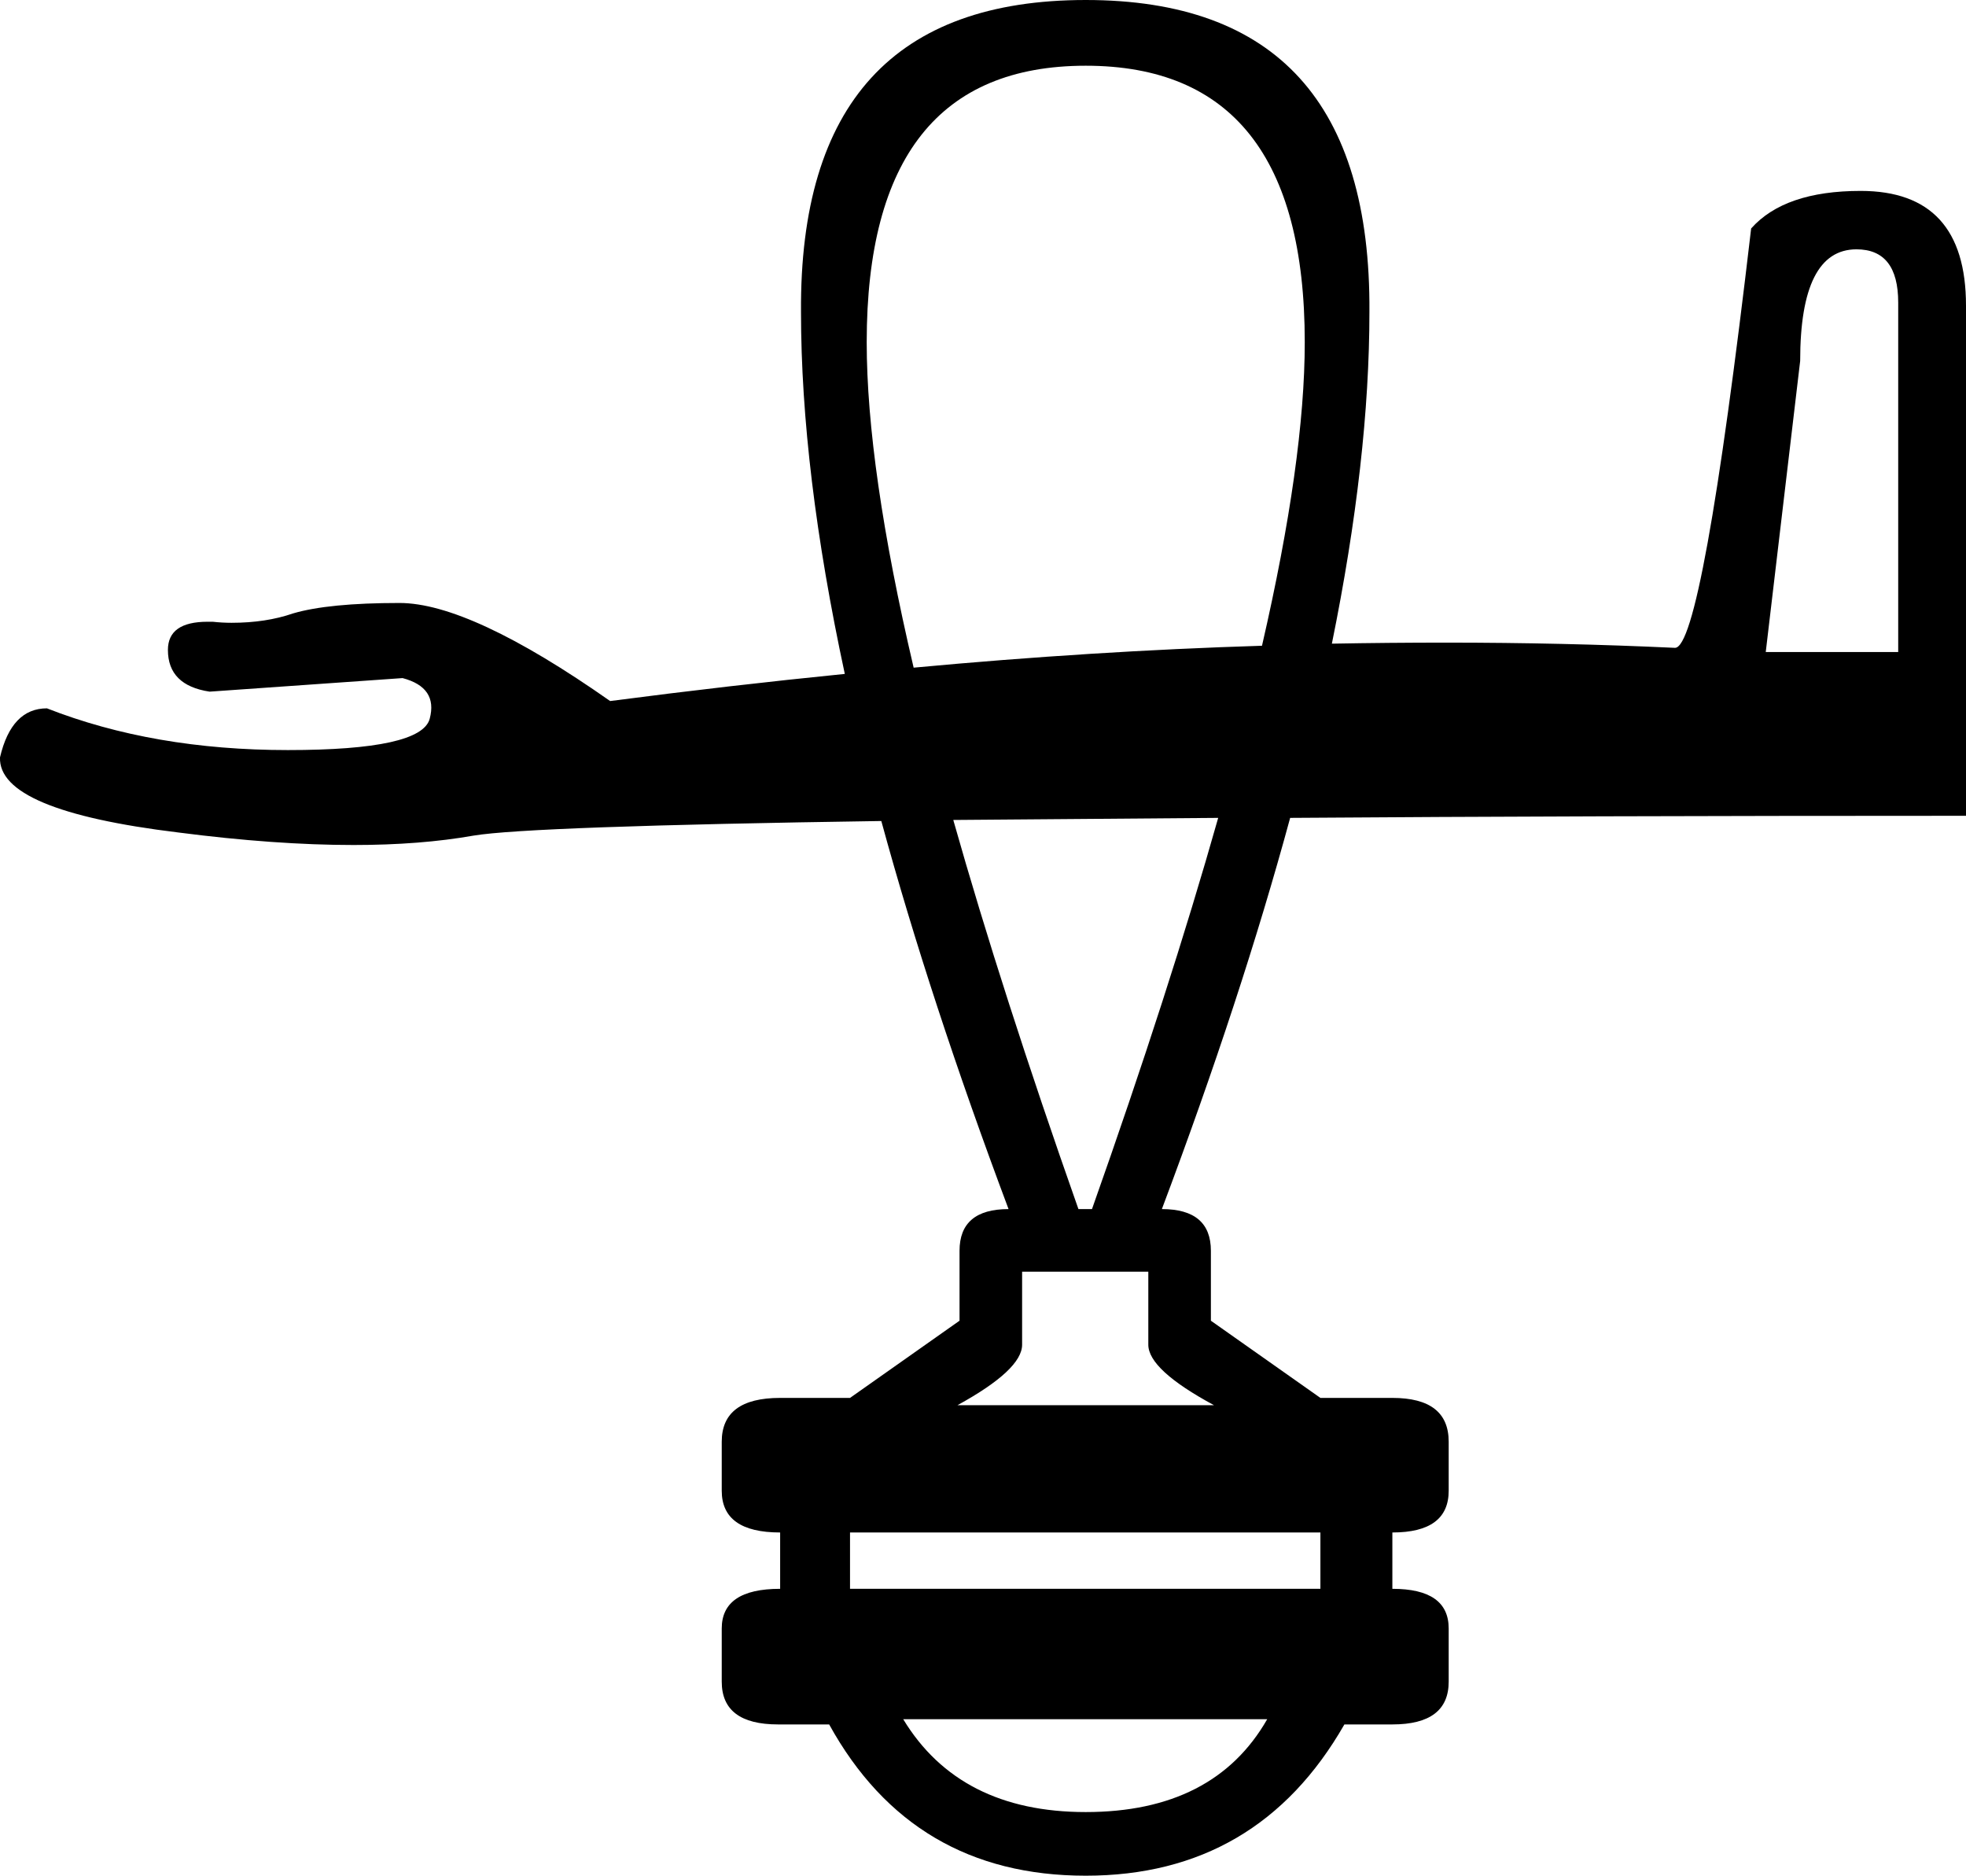 <?xml version='1.0' encoding ='UTF-8' standalone='no'?>
<svg width='18.85' height='17.98' xmlns='http://www.w3.org/2000/svg' xmlns:xlink='http://www.w3.org/1999/xlink'  version='1.1' >
<path style='fill:black; stroke:none' d=' M 12.77 6.17  L 12.77 6.17  Q 12.77 6.17 12.77 6.17  L 12.77 6.17  Q 12.77 6.17 12.77 6.17  Z  M 17.8 2.39  Q 18.2 2.39 18.2 2.9  L 18.2 6.25  L 16.93 6.25  L 17.26 3.46  Q 17.26 2.39 17.8 2.39  Z  M 10.41 0.63  Q 12.51 0.63 12.51 3.28  Q 12.51 4.41 12.1 6.19  L 12.1 6.19  Q 10.48 6.24 8.76 6.4  L 8.76 6.4  Q 8.31 4.48 8.31 3.28  Q 8.31 0.63 10.41 0.63  Z  M 8.76 6.4  L 8.76 6.4  Q 8.76 6.4 8.76 6.4  L 8.76 6.4  Q 8.76 6.4 8.76 6.4  Z  M 11.68 7.84  Q 11.21 9.5 10.47 11.59  L 10.34 11.59  Q 9.61 9.52 9.14 7.86  L 9.14 7.86  Q 10.28 7.85 11.68 7.84  Z  M 11.01 12.19  L 11.01 12.89  Q 11.01 13.13 11.64 13.47  L 9.18 13.47  Q 9.8 13.13 9.8 12.89  L 9.8 12.19  Z  M 12.66 14.69  L 12.66 15.23  L 8.15 15.23  L 8.15 14.69  Z  M 12.15 16.48  Q 11.64 17.37 10.41 17.37  Q 9.2 17.37 8.66 16.48  Z  M 10.41 0  Q 7.66 0 7.68 2.99  Q 7.68 4.51 8.1 6.46  L 8.1 6.46  Q 7 6.57 5.85 6.72  Q 4.51 5.78 3.83 5.78  Q 3.15 5.78 2.81 5.88  Q 2.55 5.97 2.22 5.97  Q 2.13 5.97 2.04 5.96  Q 2.01 5.96 1.99 5.96  Q 1.61 5.96 1.61 6.23  Q 1.61 6.57 2.01 6.63  L 3.86 6.5  Q 4.2 6.59 4.12 6.89  Q 4.04 7.19 2.76 7.19  Q 1.47 7.19 0.45 6.79  Q 0.11 6.79 0 7.26  Q -0.02 7.77 1.71 7.98  Q 2.64 8.1 3.39 8.1  Q 4.03 8.1 4.54 8.01  Q 5.08 7.92 8.45 7.87  L 8.45 7.87  Q 8.92 9.59 9.67 11.59  Q 9.2 11.59 9.2 11.99  L 9.2 12.66  L 8.15 13.4  L 7.48 13.4  Q 6.92 13.4 6.92 13.82  L 6.92 14.29  Q 6.92 14.69 7.48 14.69  L 7.48 15.23  Q 6.92 15.23 6.92 15.61  L 6.92 16.12  Q 6.92 16.53 7.46 16.53  L 7.95 16.53  Q 8.75 17.98 10.41 17.98  Q 12.06 17.98 12.89 16.53  L 13.35 16.53  Q 13.89 16.53 13.89 16.12  L 13.89 15.61  Q 13.89 15.23 13.35 15.23  L 13.35 14.69  Q 13.89 14.69 13.89 14.29  L 13.89 13.82  Q 13.89 13.4 13.35 13.4  L 12.66 13.4  L 11.61 12.66  L 11.61 11.99  Q 11.61 11.59 11.14 11.59  Q 11.9 9.57 12.37 7.84  L 12.37 7.84  Q 15.13 7.82 18.85 7.82  L 18.85 2.93  Q 18.85 1.83 17.84 1.83  Q 17.11 1.83 16.79 2.19  Q 16.32 6.21 16.06 6.21  Q 14.99 6.16 13.86 6.16  Q 13.32 6.16 12.77 6.17  L 12.77 6.17  Q 13.13 4.4 13.13 2.99  Q 13.15 0 10.41 0  Z '/></svg>
